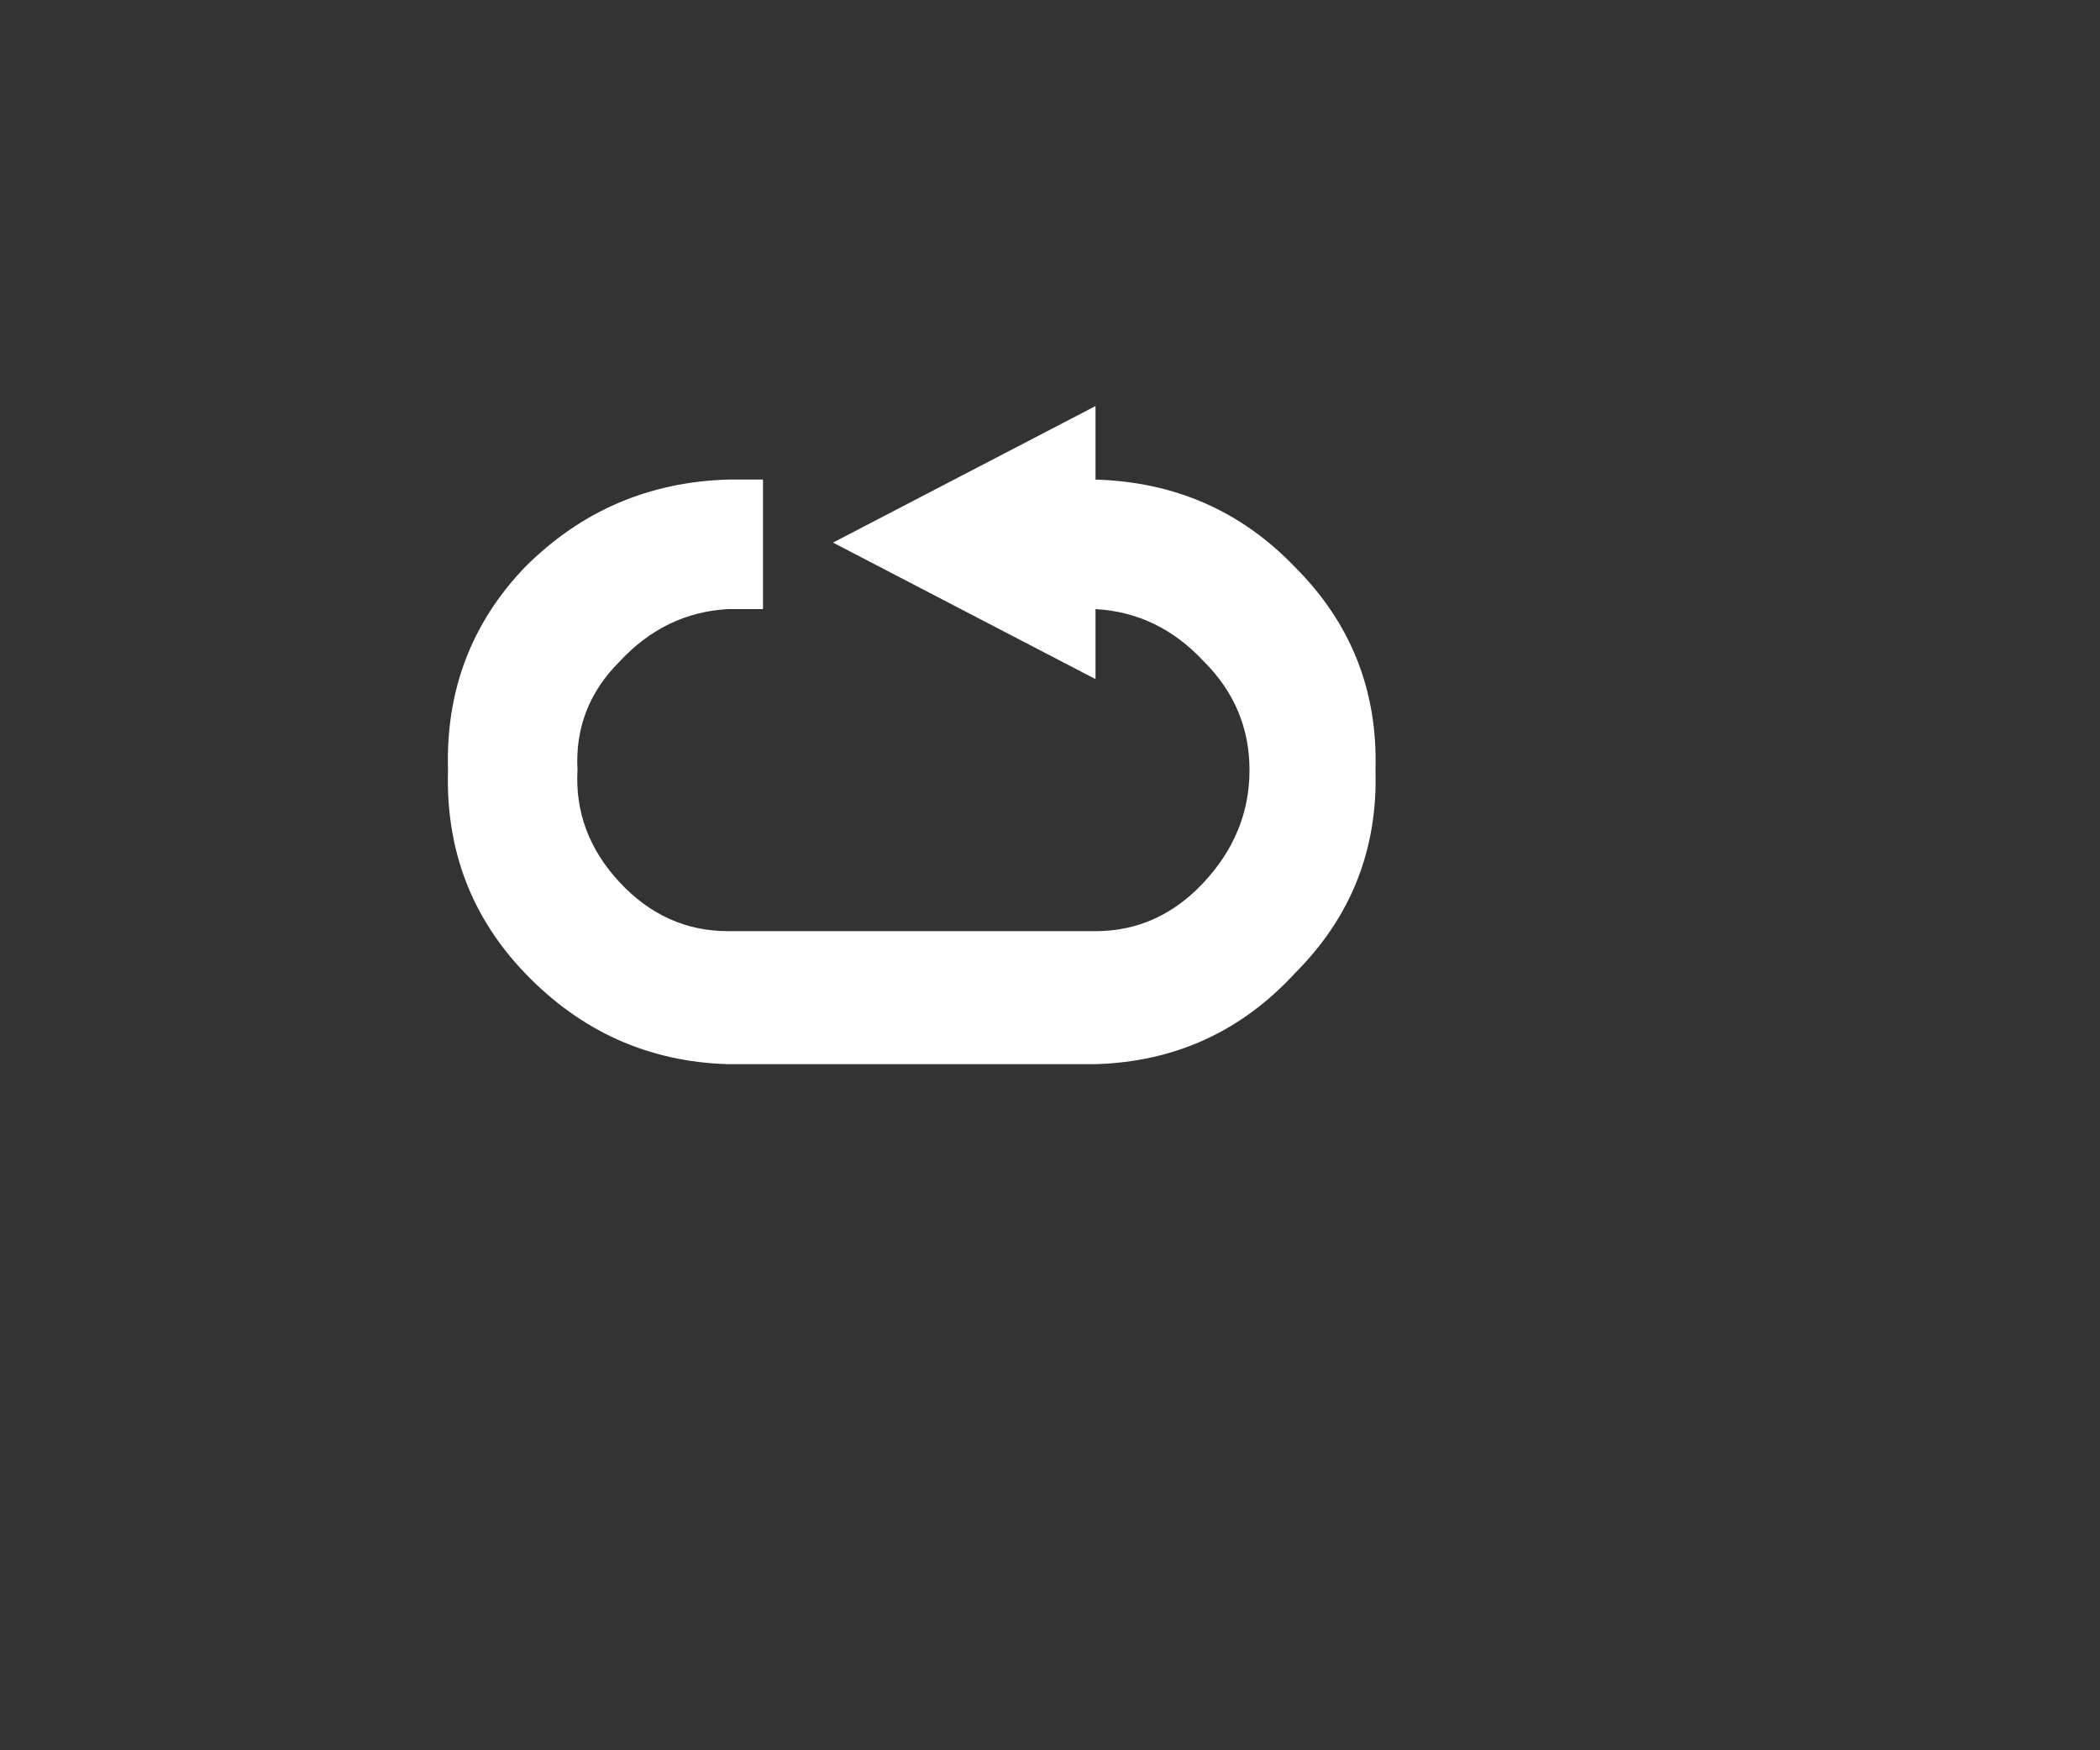 
<svg xmlns="http://www.w3.org/2000/svg" version="1.1" xmlns:xlink="http://www.w3.org/1999/xlink" preserveAspectRatio="none" x="0px" y="0px" width="30px" height="25px" viewBox="0 0 30 25">
<rect x="0" y="0" width="30" height="25" fill="#333333" stroke="none"/>
<defs>
<g id="Layer1_0_FILL">
<path fill="#999999" fill-opacity="0" stroke="none" d="
M 30 0
L 0 0 0 25 30 25 30 0 Z"/>
</g>

<g id="Layer0_0_FILL">
<path fill="#FFFFFF" stroke="none" d="
M 10.9 8.7
L 10.9 6.85 10.4 6.85
Q 8.7 6.9 7.5 8.1 6.35 9.3 6.4 11 6.35 12.7 7.5 13.9 8.7 15.15 10.4 15.2
L 15.65 15.2
Q 17.35 15.15 18.5 13.9 19.7 12.7 19.65 11 19.7 9.3 18.5 8.1 17.35 6.9 15.65 6.85
L 15.65 5.8 11.9 7.75 15.65 9.7 15.65 8.7
Q 16.55 8.75 17.2 9.45 17.85 10.1 17.85 11 17.85 11.9 17.2 12.6 16.55 13.3 15.65 13.3
L 10.4 13.3
Q 9.5 13.3 8.85 12.6 8.2 11.9 8.25 11 8.2 10.1 8.85 9.45 9.5 8.75 10.4 8.7
L 10.9 8.7 Z"/>
</g>
</defs>

<g transform="matrix( 1, 0, 0, 1, 0,0) ">
<use xlink:href="#Layer1_0_FILL"/>
</g>

<g transform="matrix( 1, 0, 0, 1, 0,0) ">
<use xlink:href="#Layer0_0_FILL"/>
</g>
</svg>
